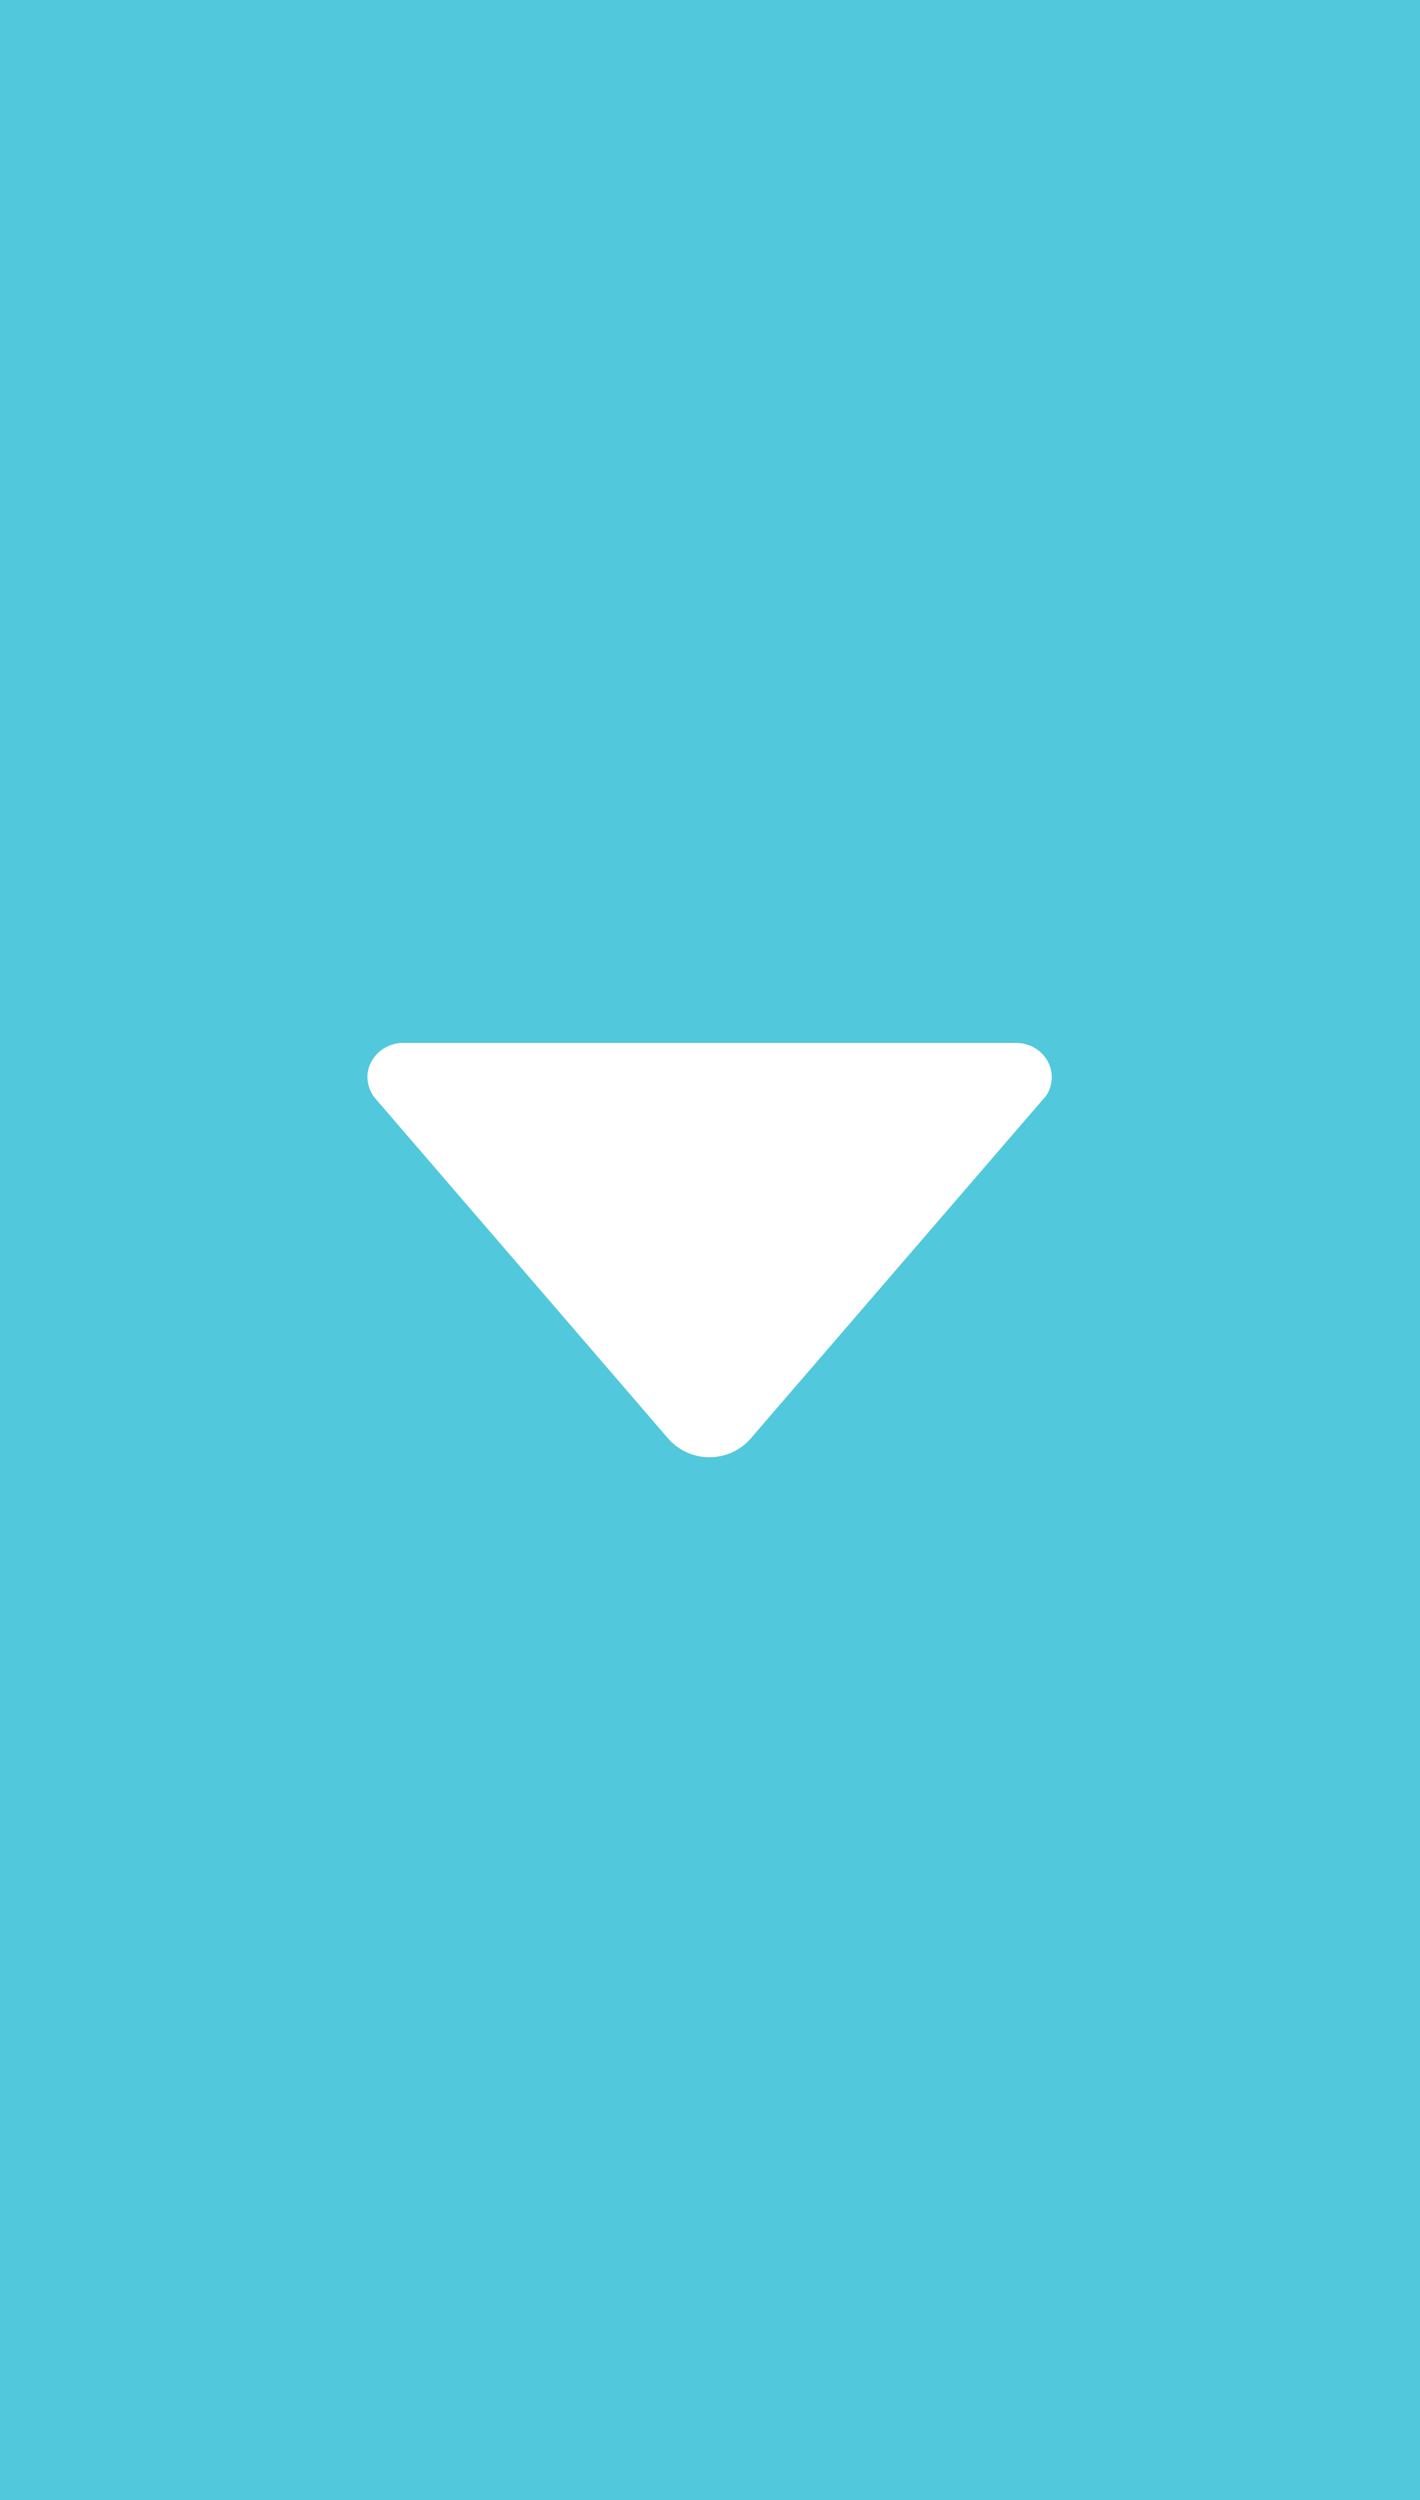 <?xml version="1.0" encoding="utf-8"?>
<!-- Generator: Adobe Illustrator 23.1.0, SVG Export Plug-In . SVG Version: 6.00 Build 0)  -->
<svg version="1.1" id="Layer_1" xmlns="http://www.w3.org/2000/svg" xmlns:xlink="http://www.w3.org/1999/xlink" x="0px" y="0px"
	 viewBox="0 0 290.82 512" style="enable-background:new 0 0 290.82 512;" xml:space="preserve">
<style type="text/css">
	.st0{fill:#52C8DC;}
	.st1{fill:#FFFFFF;}
</style>
<rect class="st0" width="290.82" height="512"/>
<path id="arrow-down-2" class="st1" d="M76.51,224.52l0.77,0.91l59.6,69.2c2.03,2.31,5.05,3.79,8.41,3.79s6.38-1.47,8.41-3.79
	l59.53-69.06l0.98-1.12c0.77-1.12,1.19-2.45,1.19-3.86c0-3.86-3.23-7.01-7.29-7.01l0,0H82.54l0,0c-4,0-7.29,3.16-7.29,7.01
	C75.25,221.99,75.74,223.4,76.51,224.52z"/>
</svg>

